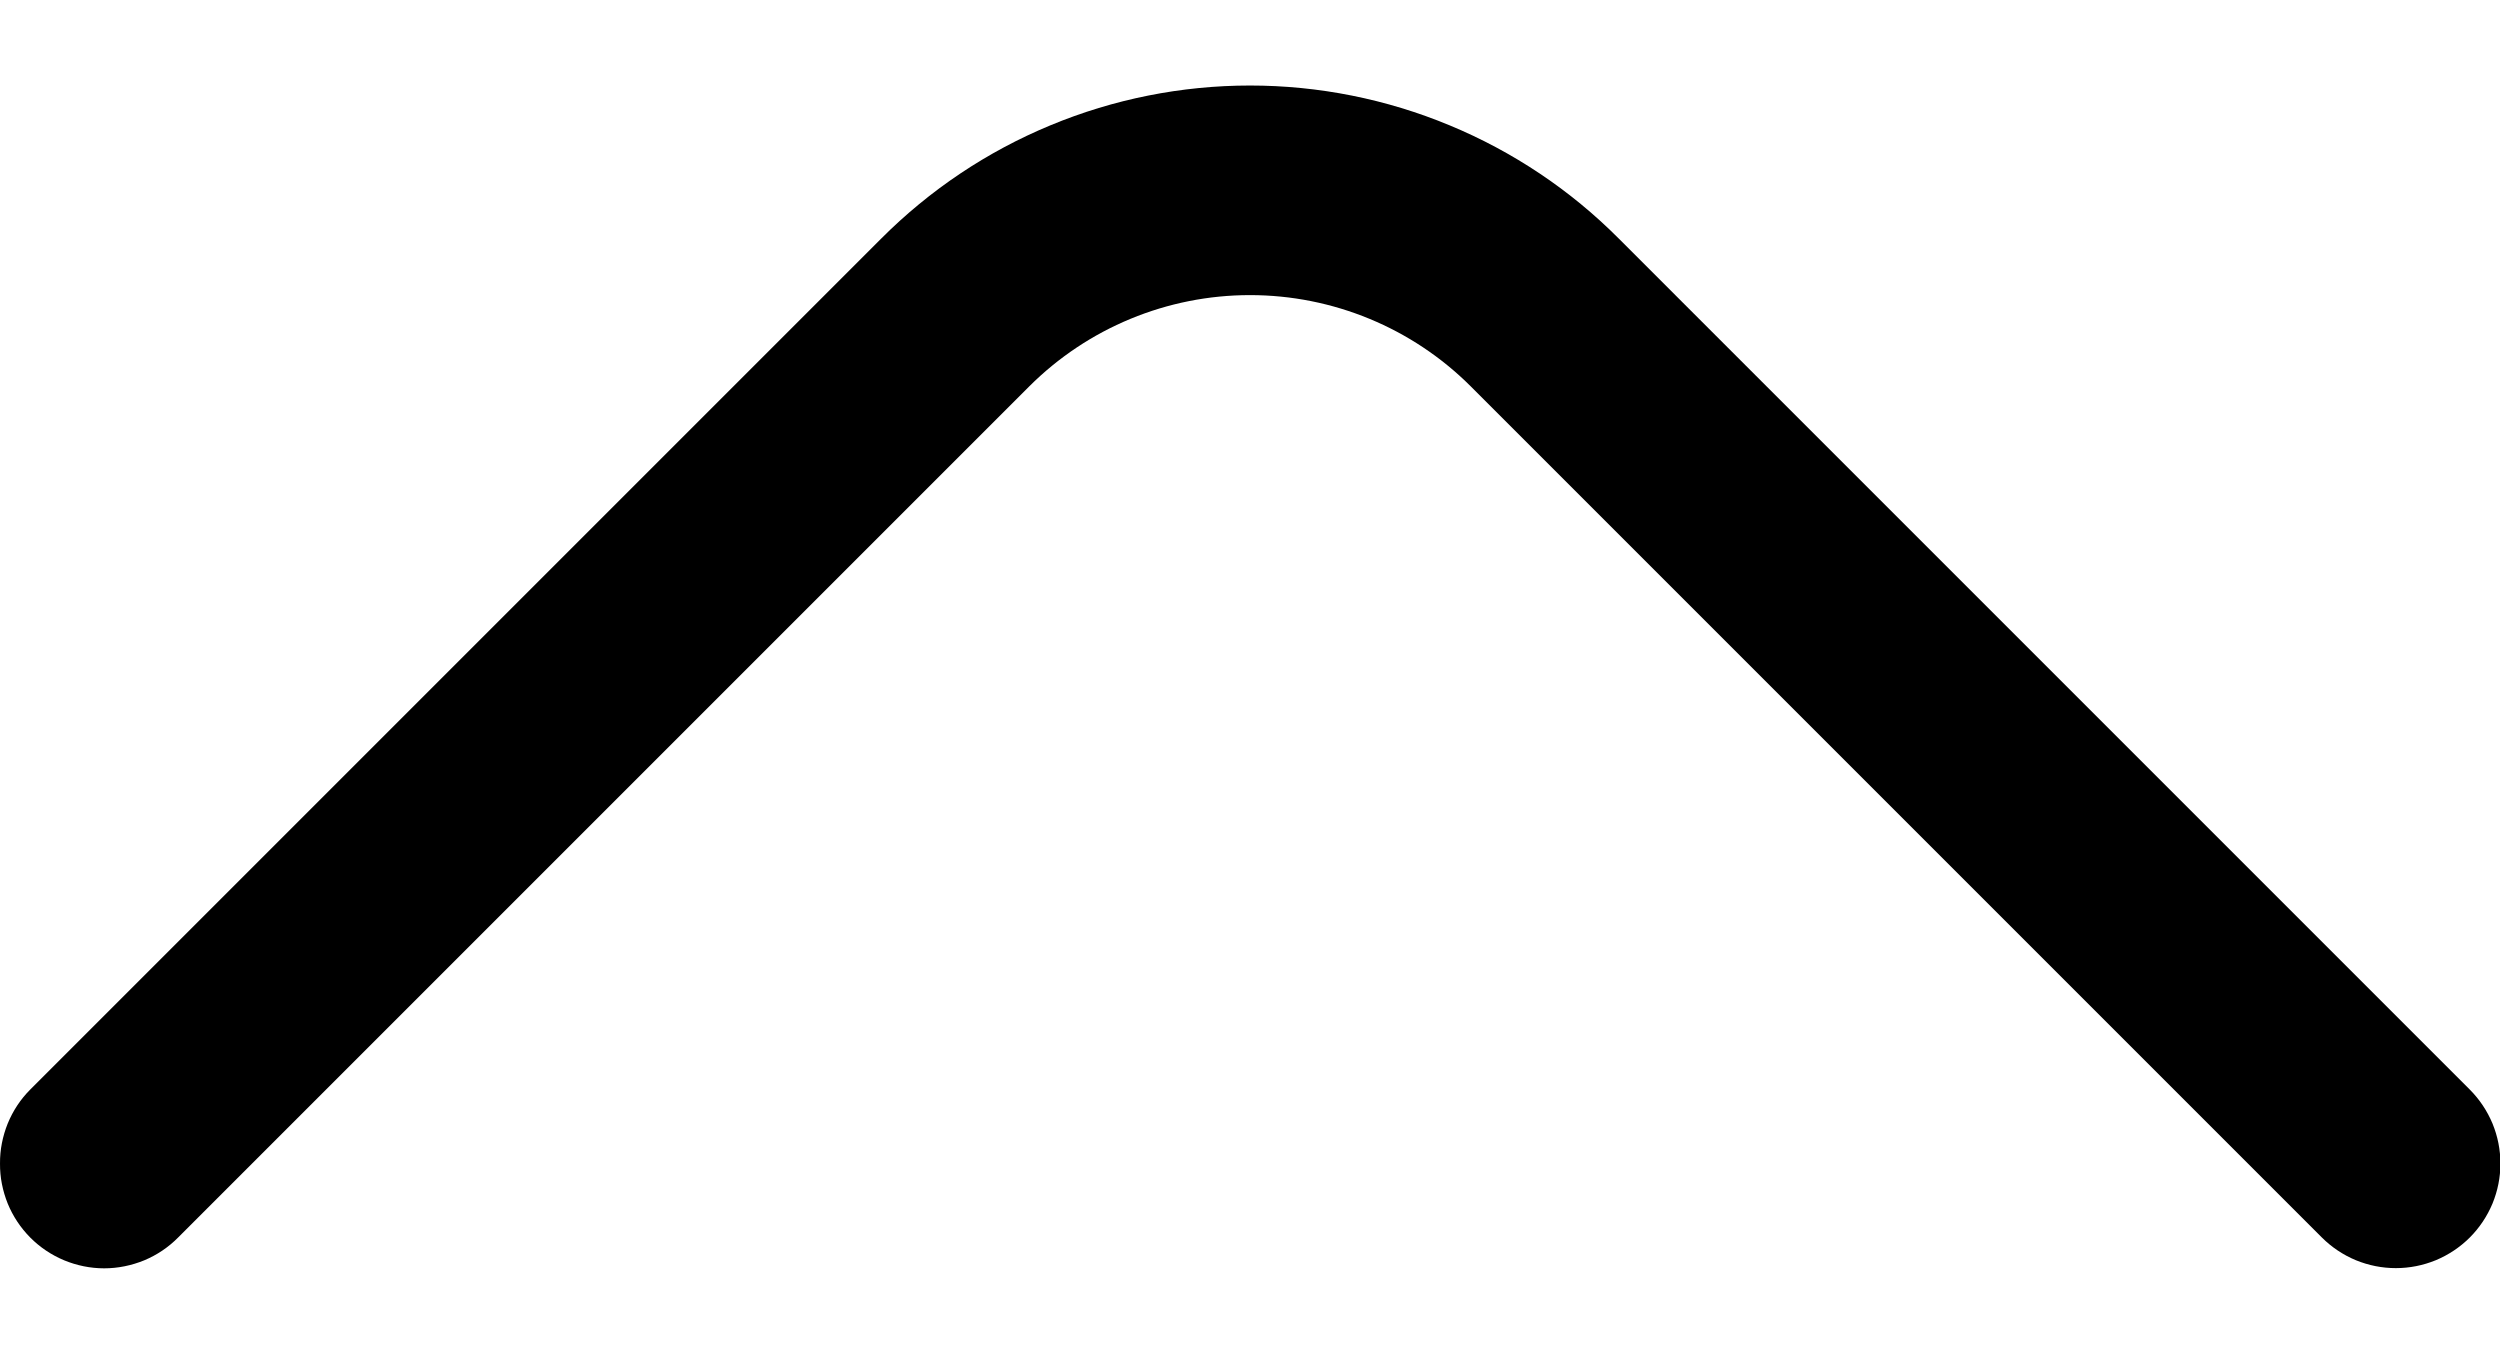 <svg width="24" height="13" viewBox="0 0 24 13" fill="none" xmlns="http://www.w3.org/2000/svg">
<path d="M8.7738e-05 11.17C-0.001 11.038 0.025 10.908 0.074 10.786C0.124 10.664 0.197 10.553 0.29 10.46L8.46 2.29C8.925 1.824 9.476 1.455 10.084 1.203C10.691 0.951 11.342 0.821 12 0.821C12.658 0.821 13.309 0.951 13.916 1.203C14.524 1.455 15.076 1.824 15.54 2.29L23.71 10.46C23.803 10.553 23.877 10.664 23.928 10.786C23.978 10.908 24.004 11.038 24.004 11.17C24.004 11.302 23.978 11.432 23.928 11.554C23.877 11.676 23.803 11.787 23.71 11.88C23.617 11.973 23.506 12.047 23.384 12.098C23.262 12.148 23.132 12.174 23 12.174C22.868 12.174 22.738 12.148 22.616 12.098C22.494 12.047 22.383 11.973 22.29 11.88L14.12 3.71C13.558 3.148 12.795 2.833 12 2.833C11.205 2.833 10.443 3.148 9.88 3.71L1.71 11.88C1.617 11.974 1.507 12.048 1.385 12.099C1.263 12.149 1.132 12.176 1 12.176C0.868 12.176 0.737 12.149 0.616 12.099C0.494 12.048 0.383 11.974 0.29 11.88C0.197 11.786 0.124 11.676 0.074 11.554C0.025 11.432 -0.001 11.302 8.7738e-05 11.17Z" fill="black"/>
</svg>
